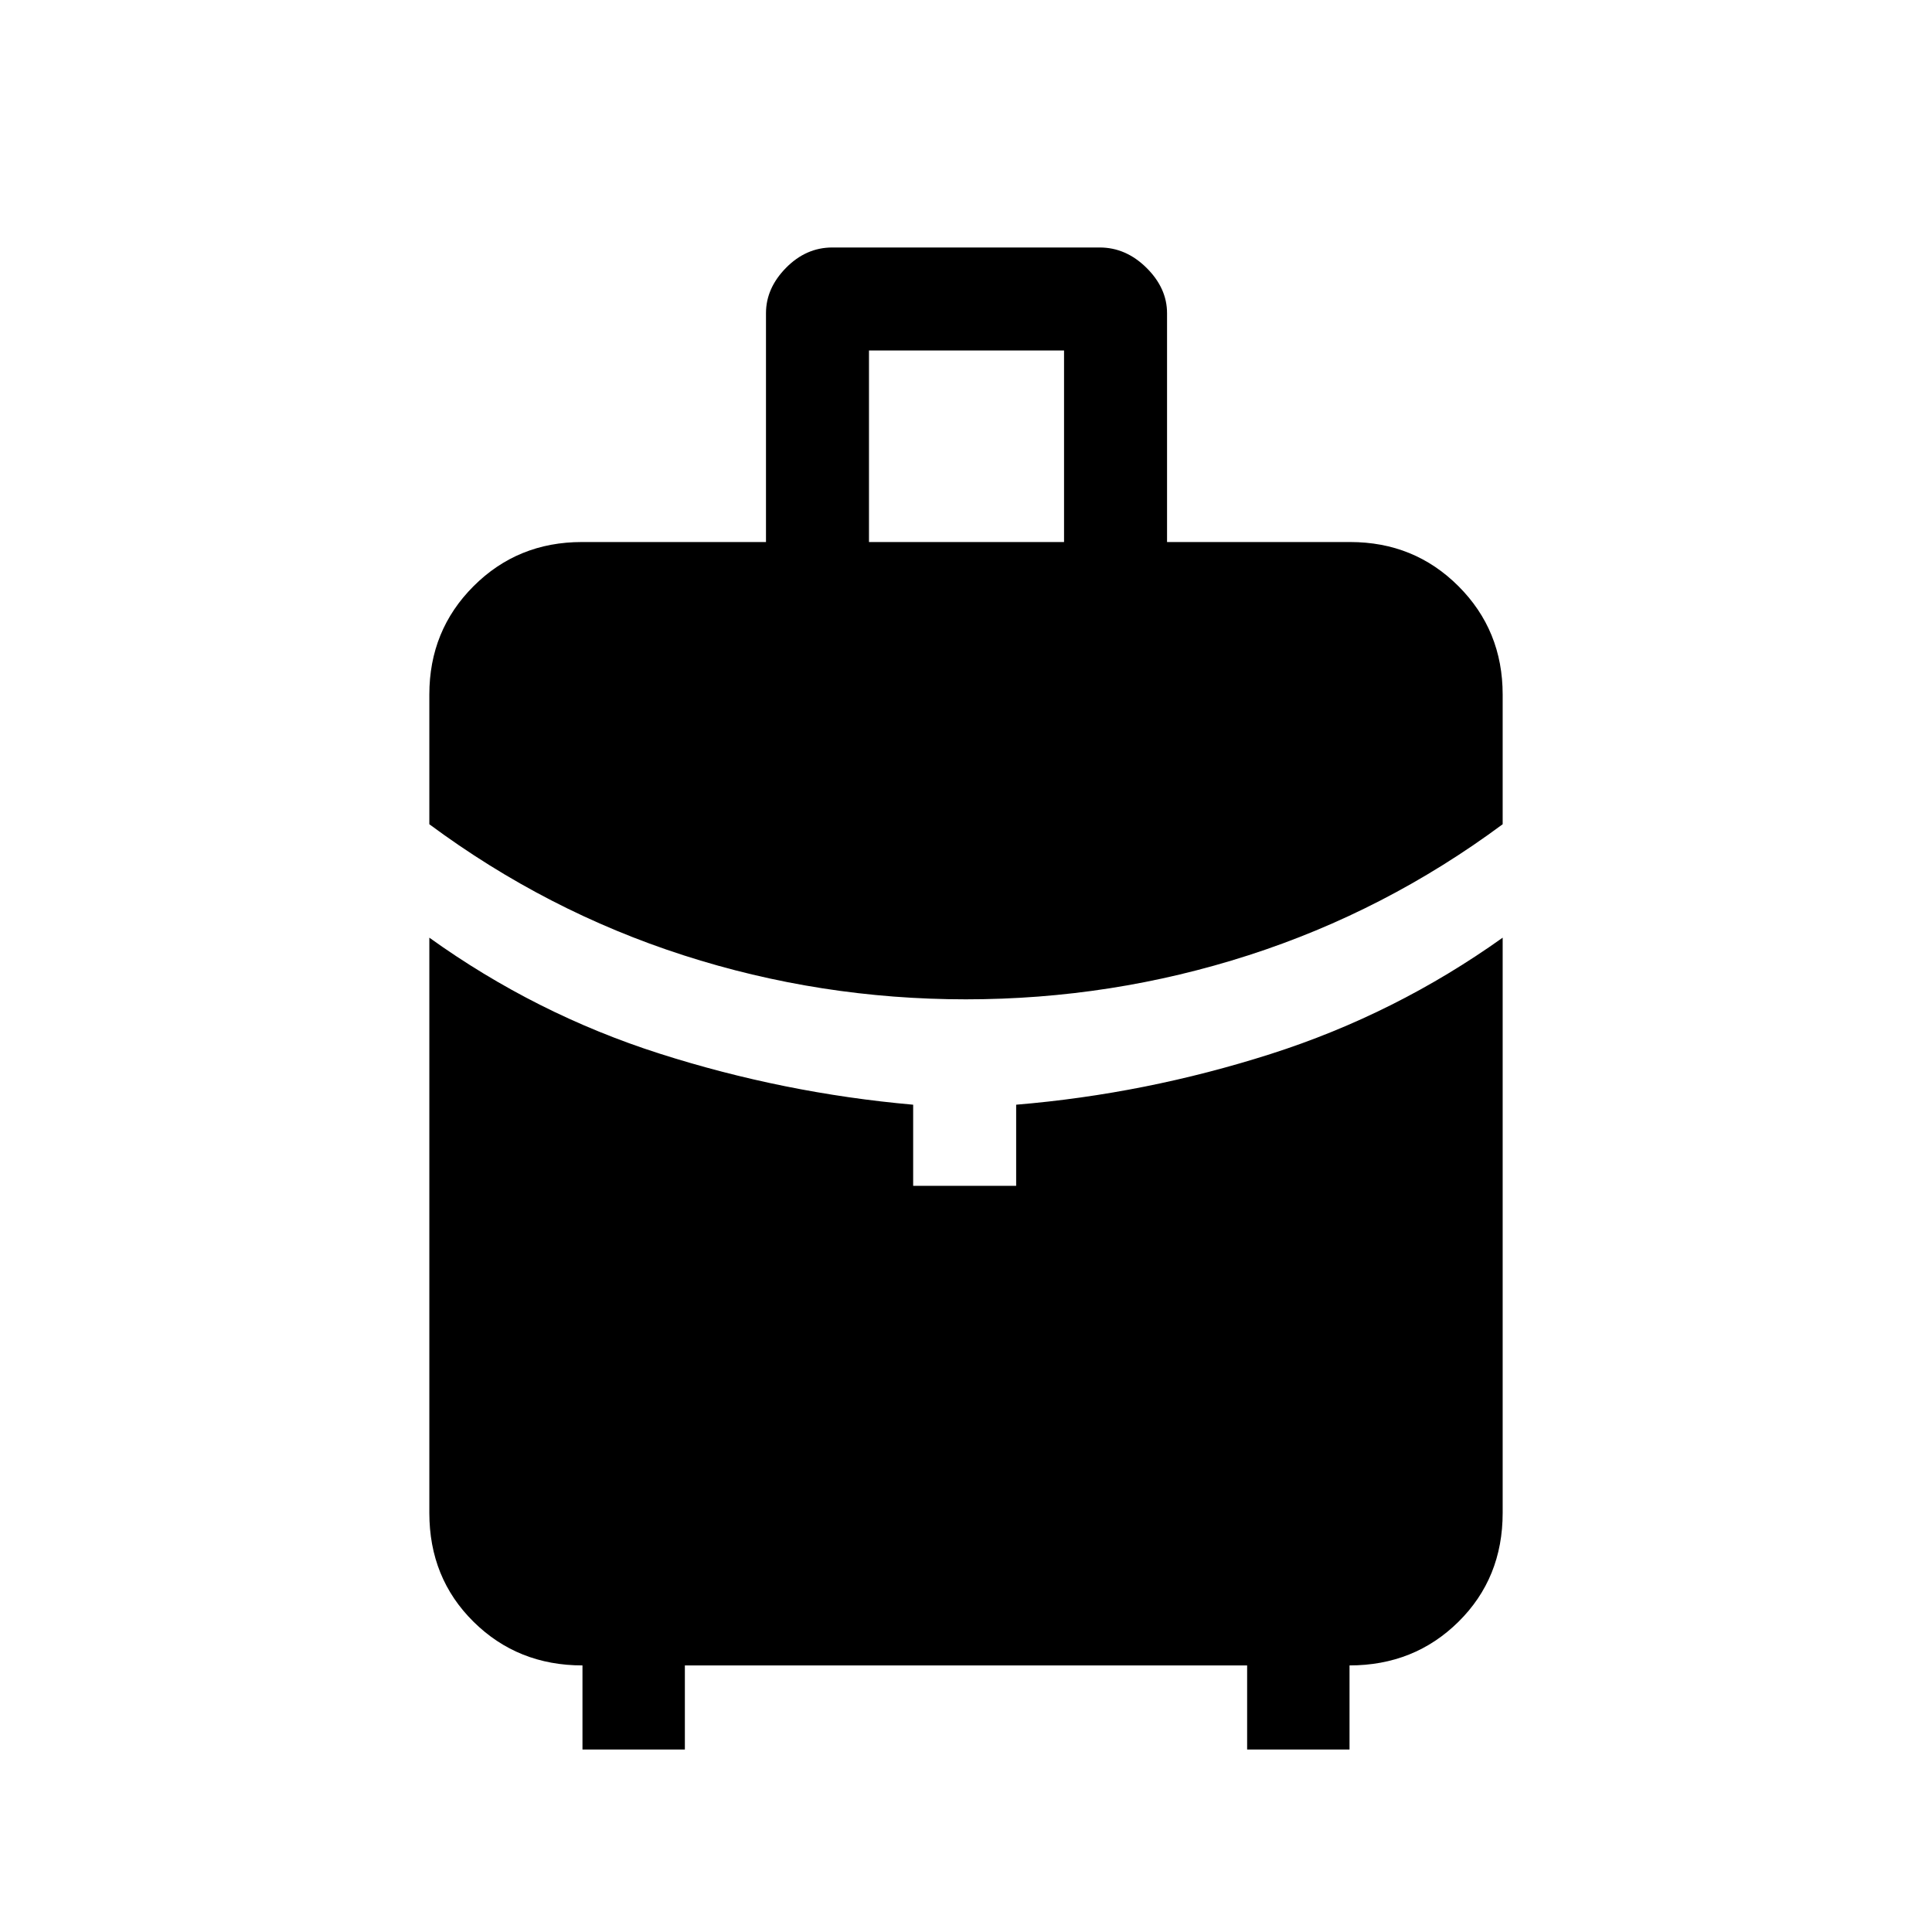<svg xmlns="http://www.w3.org/2000/svg" height="40" viewBox="0 -960 960 960" width="40"><path d="M431.795-690.667h96.923v-95.179h-96.923v95.179Zm48.187 227.231q-72.443 0-140.418-21.91-67.974-21.91-126.231-65.09v-64.436q0-31.885 21.956-53.84 21.955-21.955 53.839-21.955h91.487v-113.71q0-12.418 9.951-22.533 9.951-10.116 23.024-10.116h132.82q13.073 0 23.28 10.112 10.207 10.111 10.207 22.529v113.718h90.975q31.884 0 53.839 21.955 21.956 21.955 21.956 53.84v64.436q-58.257 43.18-126.25 65.09-67.992 21.91-140.435 21.91ZM289.429-90.666v-41.796q-32.185 0-54.14-21.698-21.956-21.699-21.956-54.096v-285.821q52.898 37.974 114.5 57.641 61.603 19.666 125.911 25.359v40.307h51.179v-40.307q64.308-5.359 126.41-25.193 62.103-19.833 115.334-57.807v285.821q0 32.397-21.956 54.096-21.955 21.698-54.14 21.698v41.795h-50.878v-41.795H340.307v41.795h-50.878Z"/></svg>